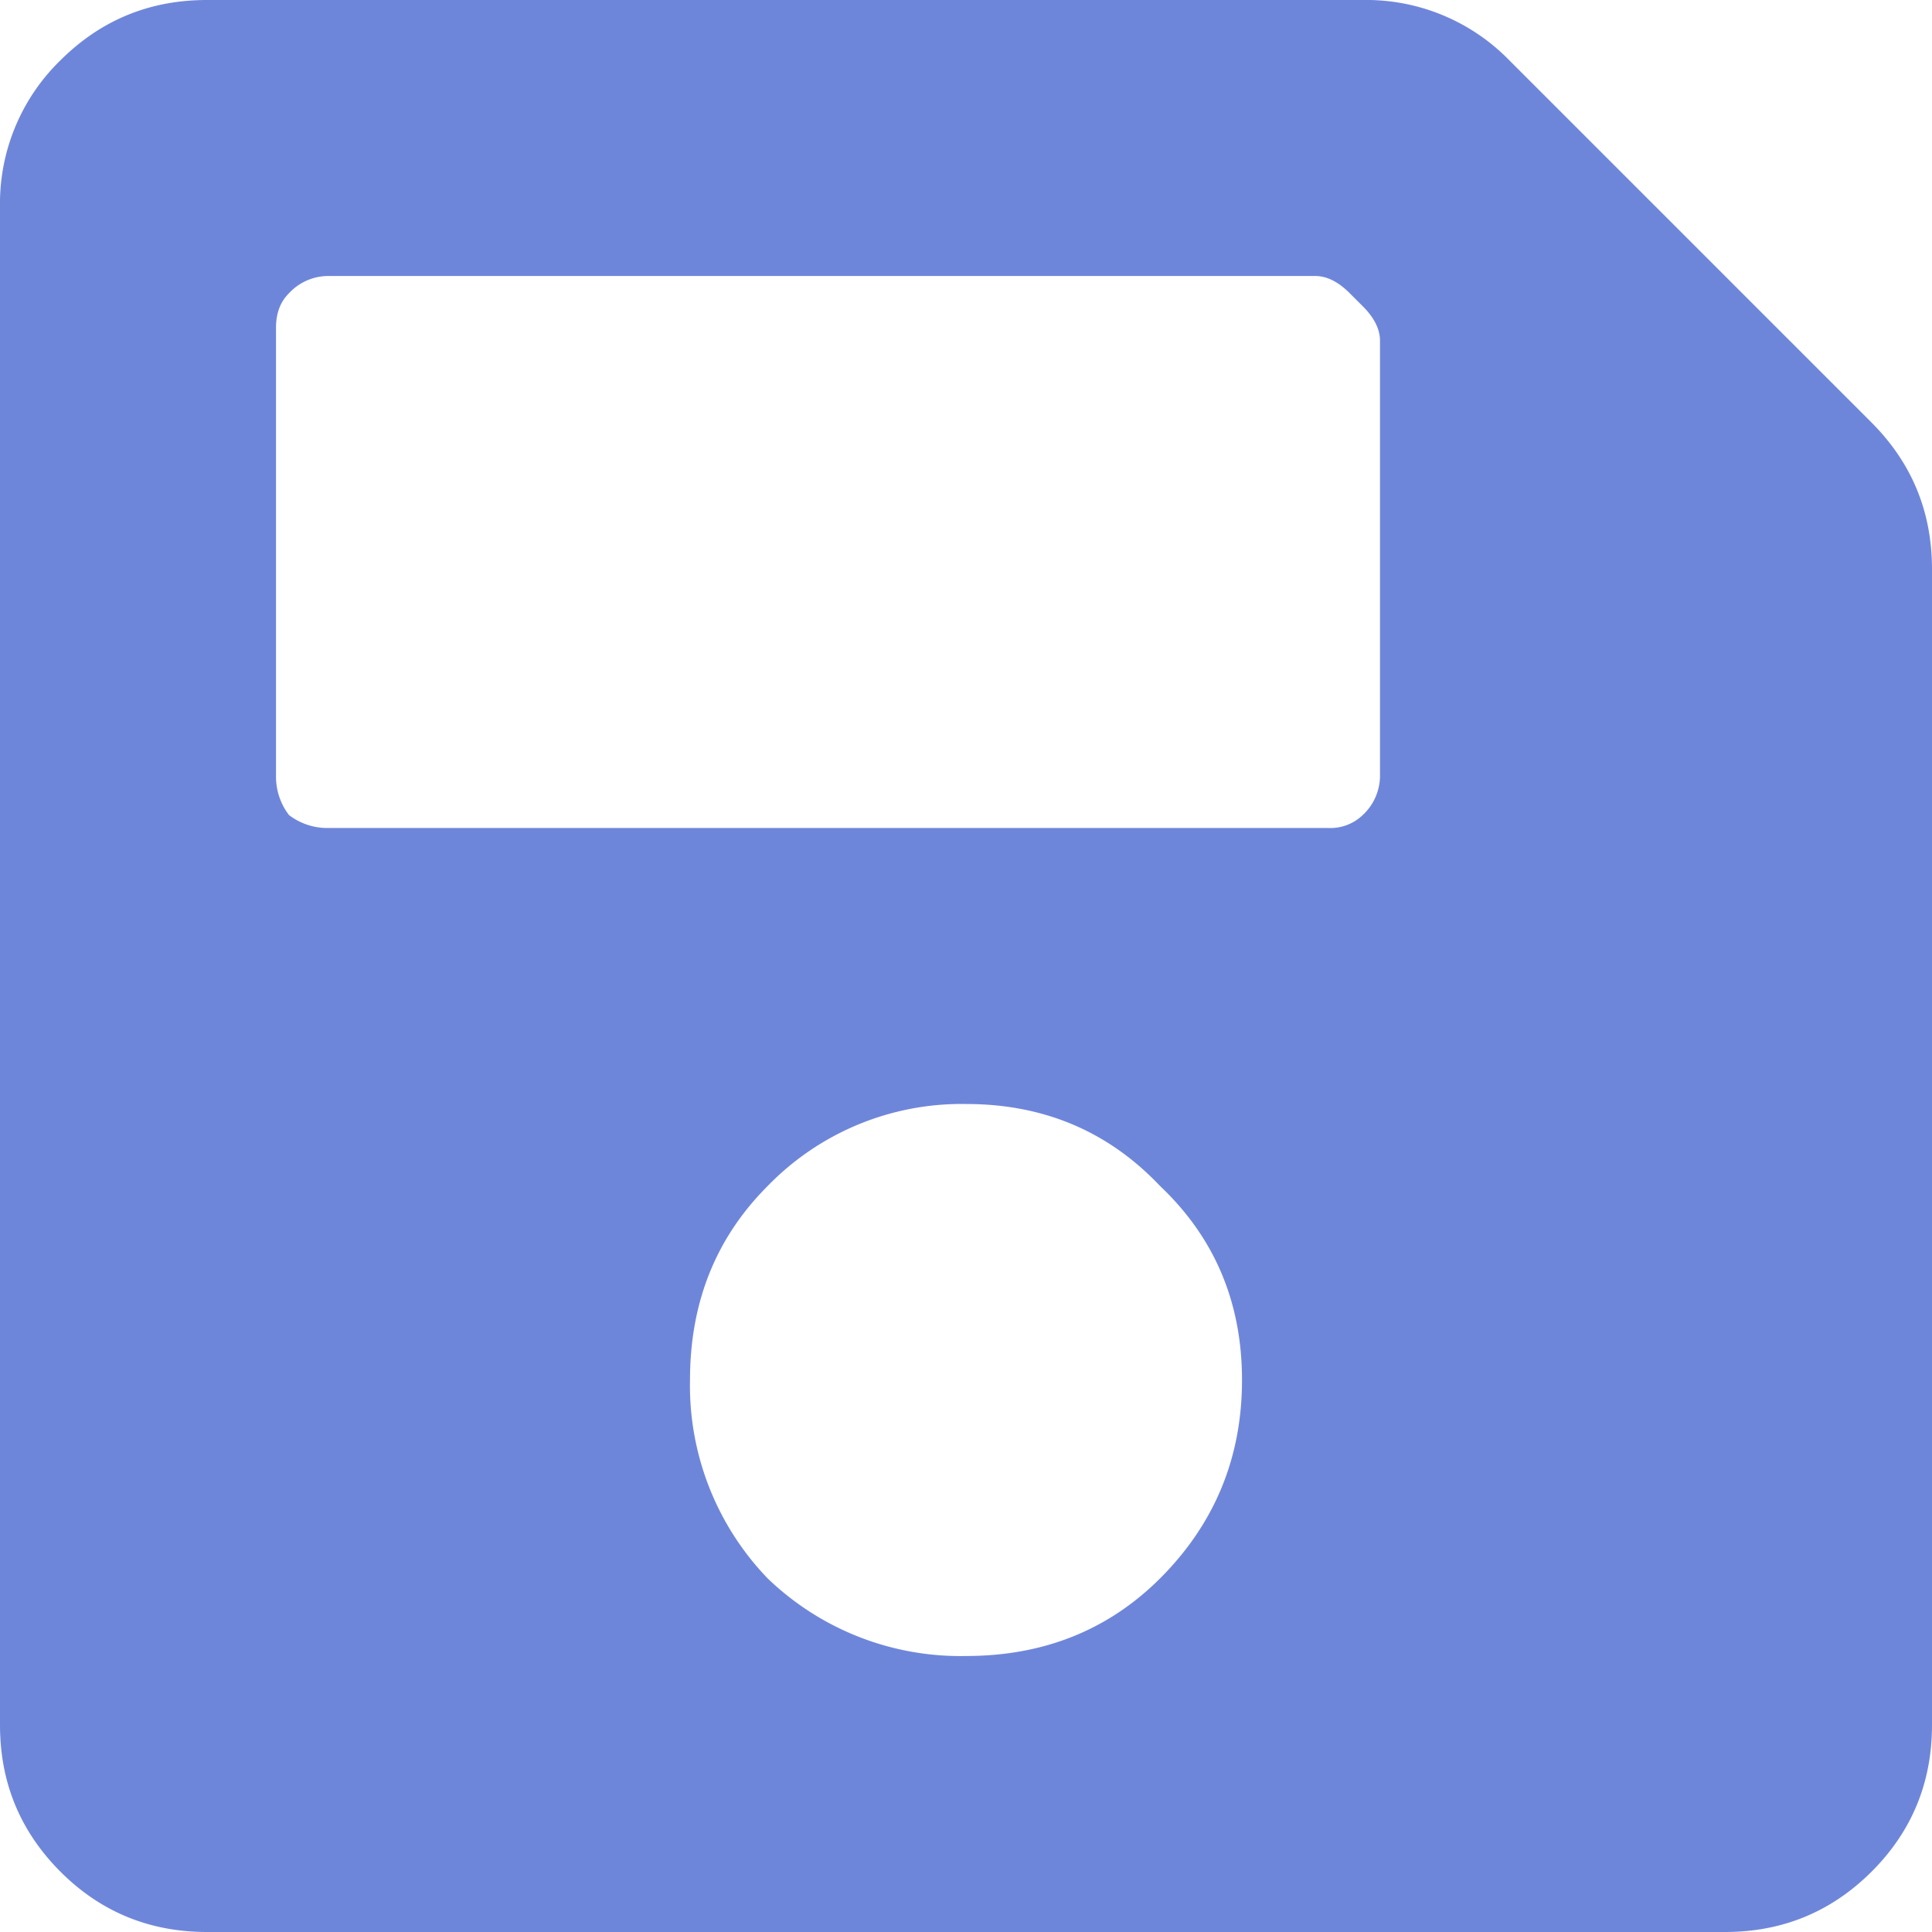 <svg width="14" height="14" viewBox="0 0 14 14" fill="none" xmlns="http://www.w3.org/2000/svg"><path d="M13.563 3.063L10.937.437A1.447 1.447 0 0 0 9.876 0H1.5C1.083 0 .73.146.437.438A1.447 1.447 0 0 0 0 1.5v11c0 .417.146.77.438 1.063.291.291.645.437 1.062.437h11c.417 0 .77-.146 1.063-.438.291-.291.437-.645.437-1.062V4.125c0-.417-.146-.77-.438-1.063zM7 12a2.014 2.014 0 0 1-1.438-.563A2.014 2.014 0 0 1 5 10c0-.563.188-1.031.563-1.406A1.958 1.958 0 0 1 7 8c.563 0 1.031.198 1.406.594C8.802 8.969 9 9.438 9 10c0 .563-.198 1.042-.594 1.438C8.031 11.812 7.562 12 7 12zm3-9.531v3.156a.389.389 0 0 1-.125.281.338.338 0 0 1-.25.094h-7.25a.457.457 0 0 1-.281-.094A.457.457 0 0 1 2 5.625v-3.25c0-.104.031-.188.094-.25A.389.389 0 0 1 2.375 2h7.156c.084 0 .167.042.25.125l.094.094c.083.083.125.166.125.25z" fill="#6E86DA"/></svg>